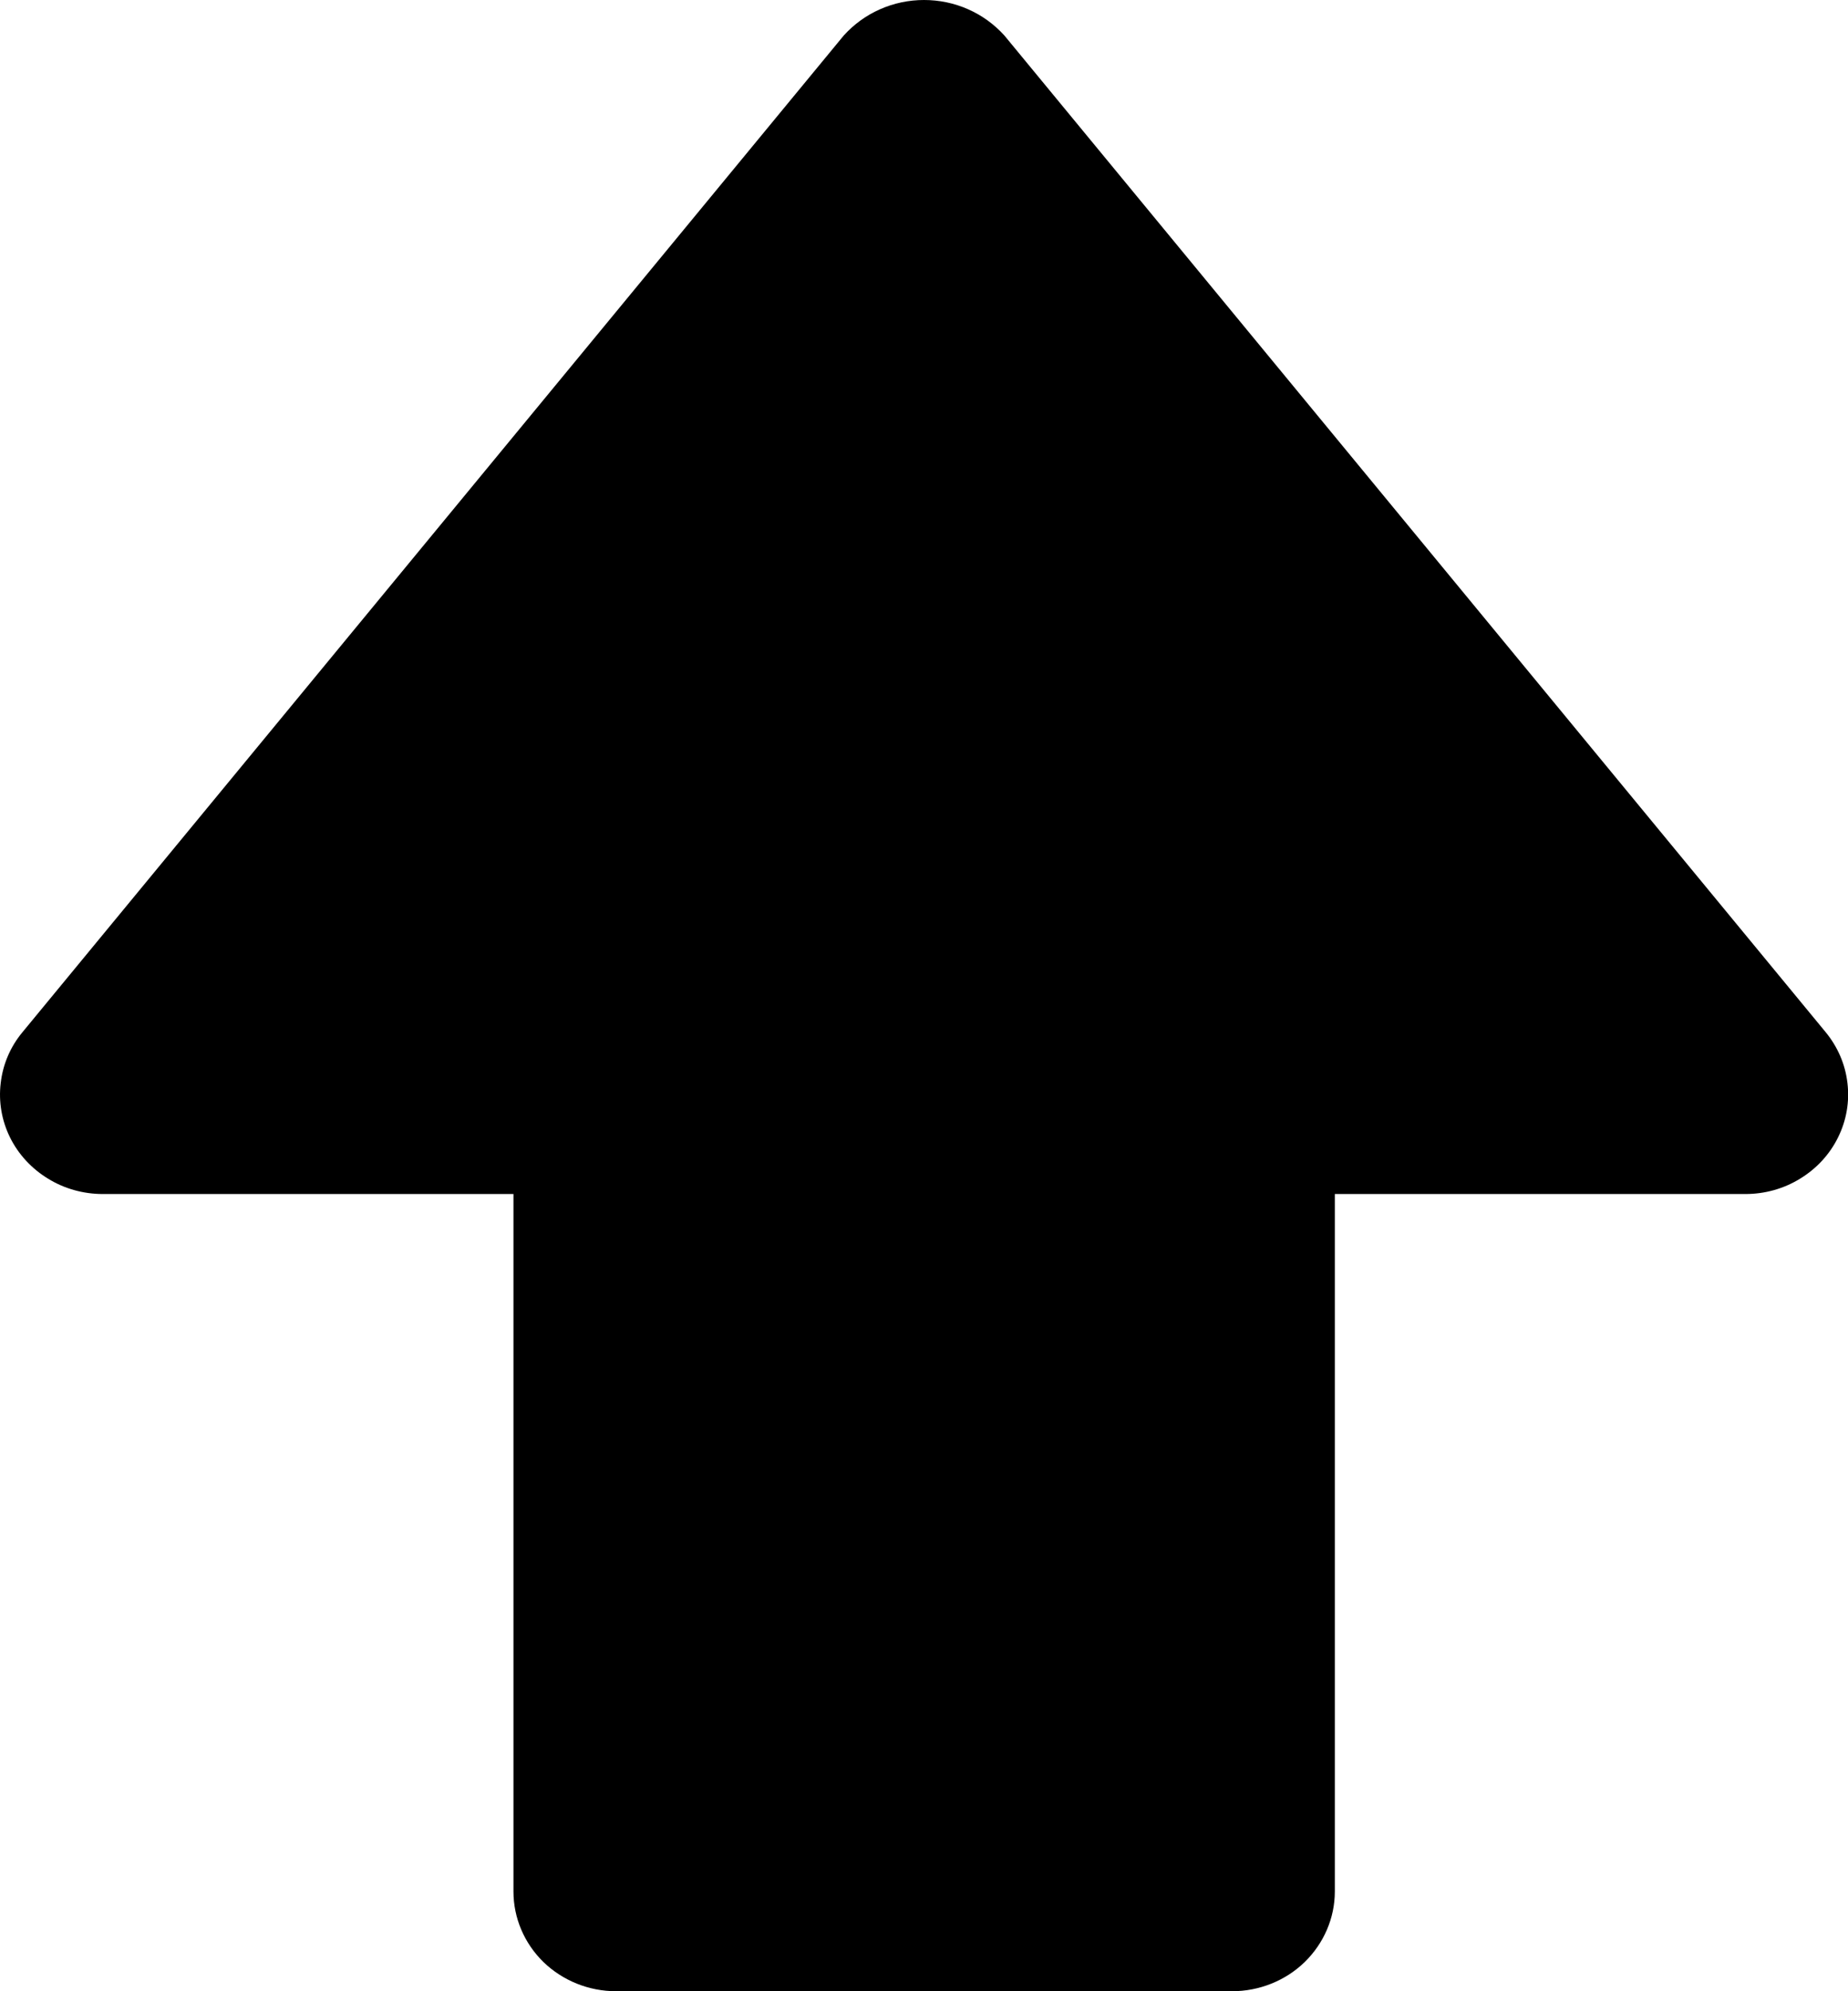 <svg width="13" height="14" viewBox="0 0 13 14" fill="none"
    xmlns="http://www.w3.org/2000/svg">
    <g clip-path="url(#clip0)">
        <path d="M0.723 8.395H3.612V13.299C3.612 13.485 3.688 13.663 3.823 13.795C3.959 13.926 4.142 14 4.334 14H8.667C8.859 14 9.043 13.926 9.178 13.795C9.313 13.663 9.39 13.485 9.39 13.299V8.395H12.278C12.415 8.395 12.548 8.358 12.663 8.287C12.778 8.217 12.871 8.117 12.93 7.997C12.989 7.878 13.012 7.746 12.996 7.614C12.981 7.483 12.927 7.359 12.842 7.256L7.065 0.249C6.994 0.171 6.908 0.108 6.81 0.065C6.713 0.022 6.607 0 6.5 0C6.394 0 6.288 0.022 6.191 0.065C6.093 0.108 6.007 0.171 5.936 0.249L0.159 7.256C0.073 7.359 0.02 7.483 0.005 7.615C-0.011 7.746 0.012 7.879 0.071 7.998C0.13 8.117 0.223 8.217 0.338 8.287C0.453 8.358 0.587 8.395 0.723 8.395Z" fill="black"/>
    </g>
    <defs>
        <clipPath id="clip0">
            <rect width="13" height="14" fill="white"/>
        </clipPath>
    </defs>
</svg>

